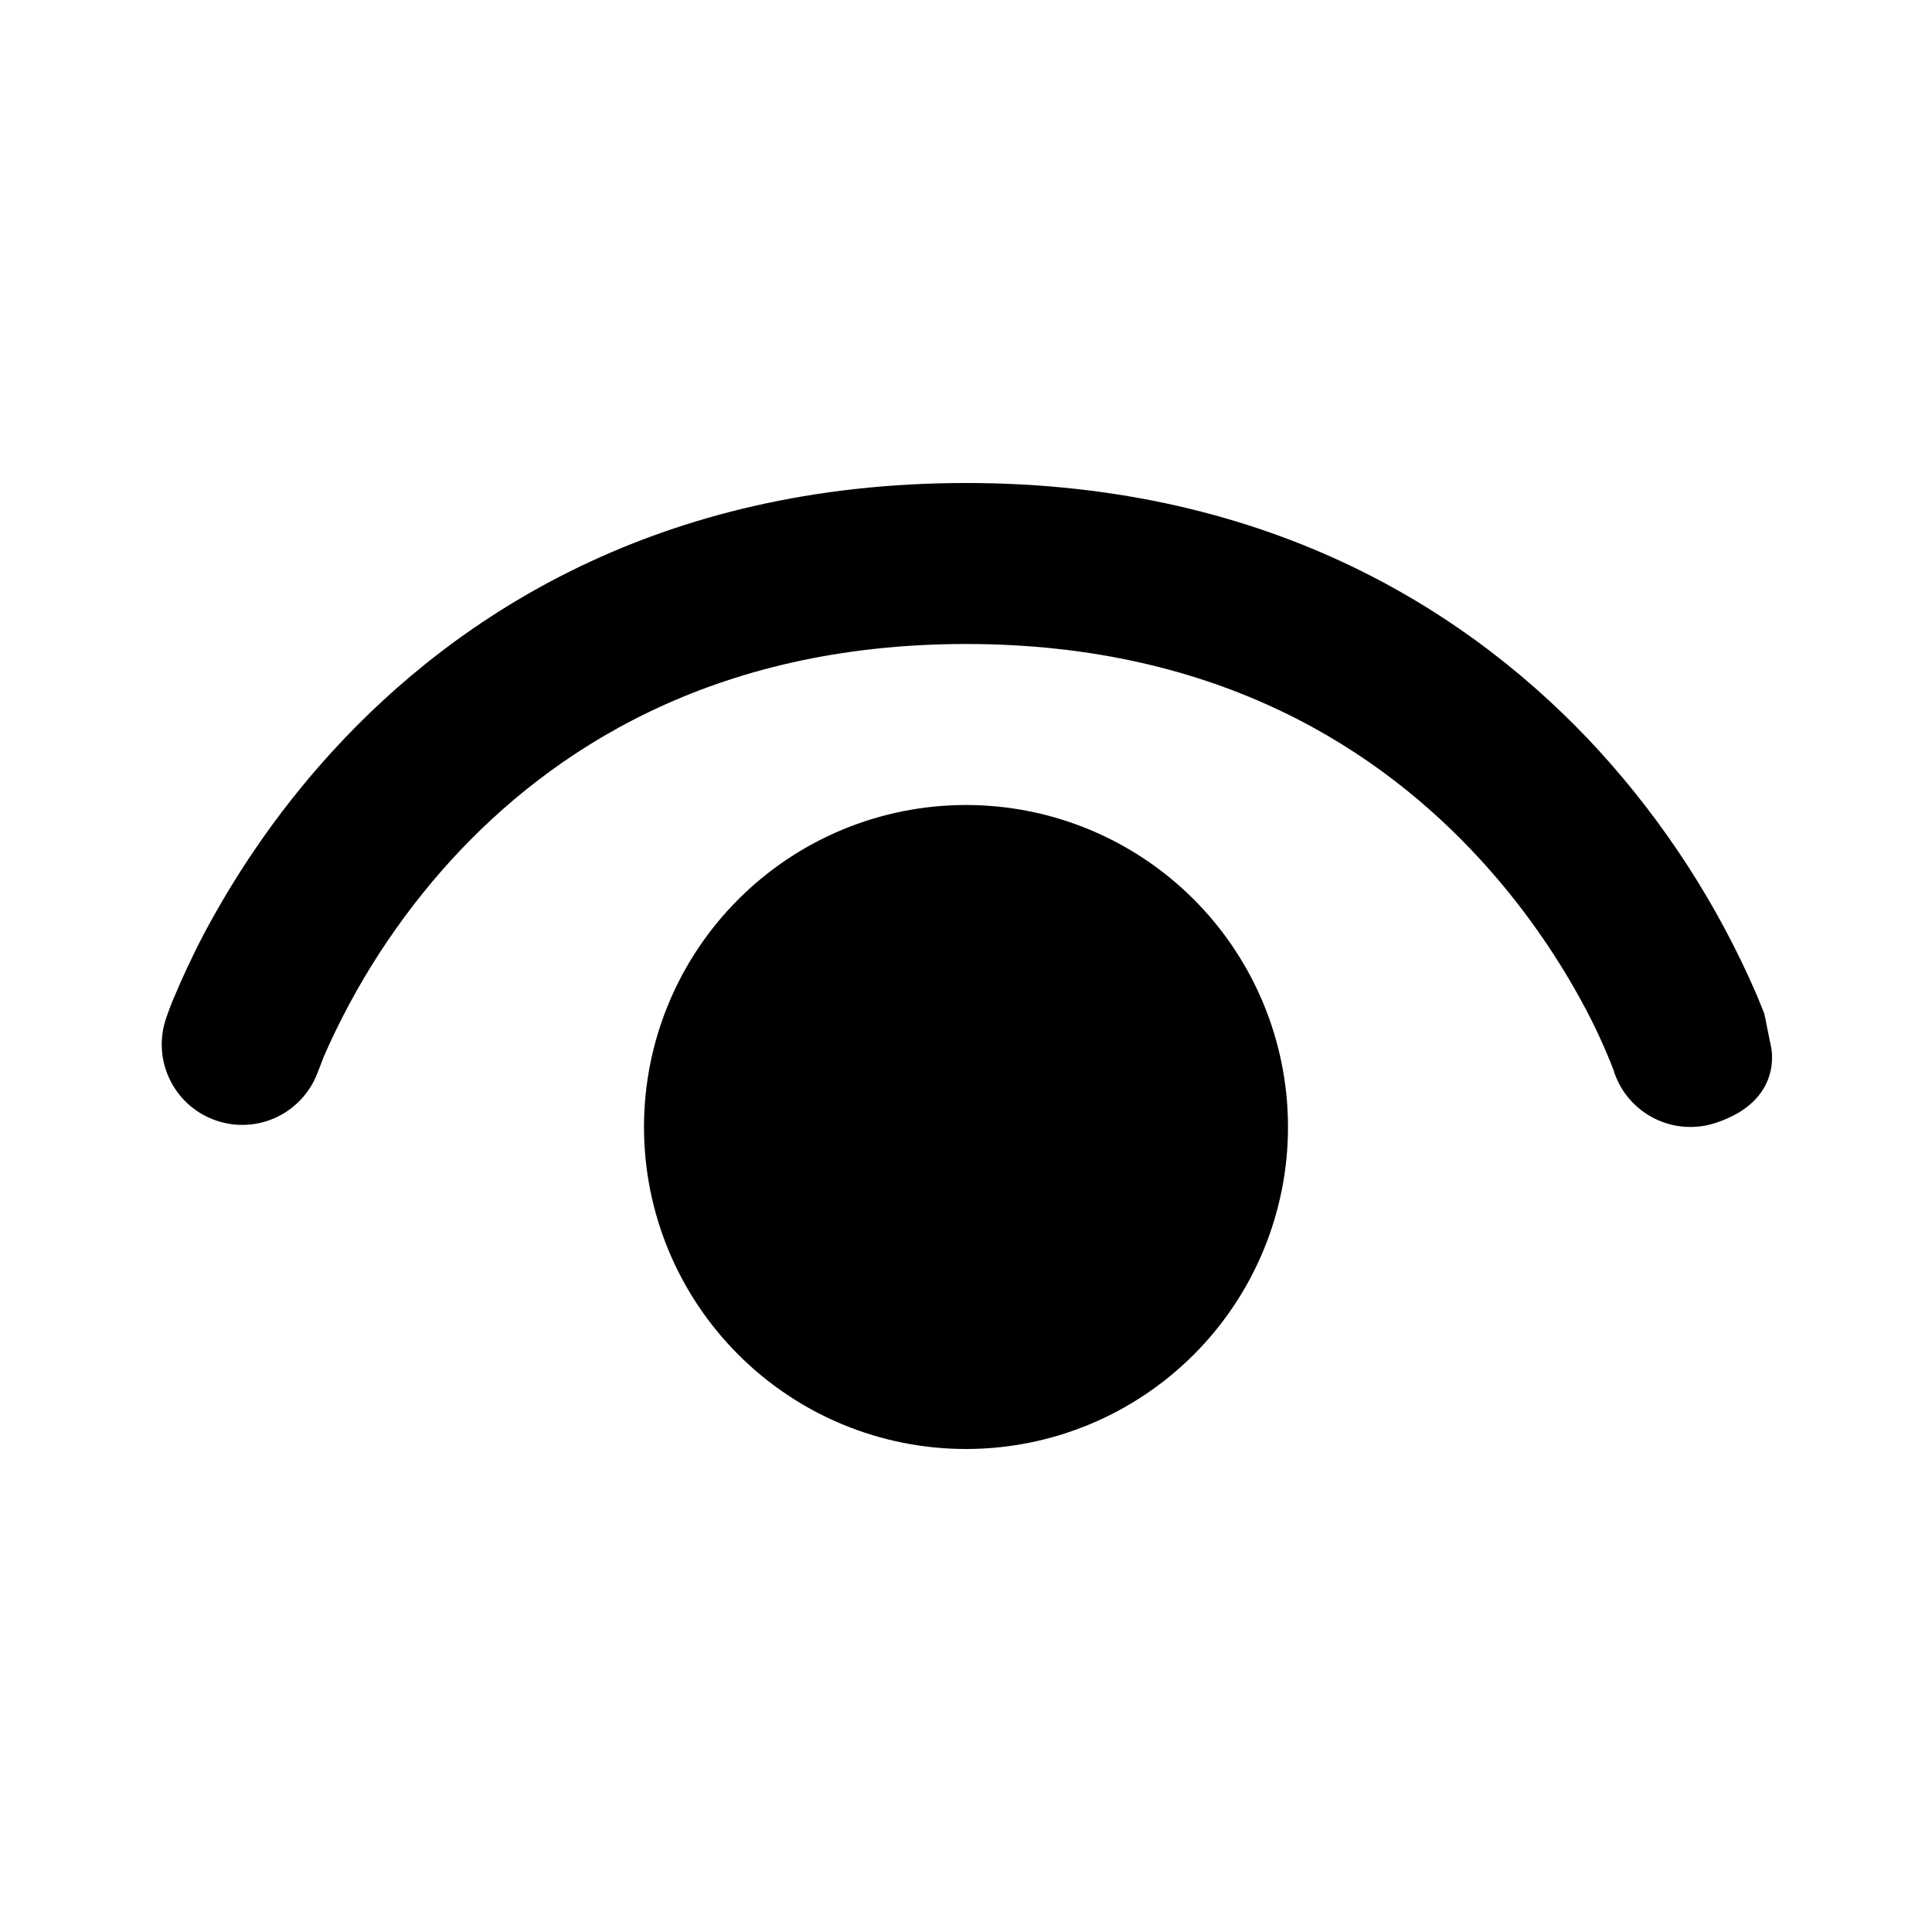 <svg width="24" height="24" viewBox="0 0 24 24" fill="none" xmlns="http://www.w3.org/2000/svg">
<path d="M3.948 13.318C3.858 13.562 3.677 13.762 3.443 13.875C3.208 13.988 2.939 14.005 2.692 13.922C2.445 13.84 2.24 13.664 2.121 13.433C2.001 13.202 1.977 12.933 2.052 12.684C2.088 12.574 2.129 12.464 2.176 12.358C2.256 12.168 2.374 11.906 2.536 11.596C2.866 10.976 3.38 10.15 4.138 9.324C5.668 7.654 8.174 6 12 6C15.826 6 18.332 7.654 19.862 9.324C20.679 10.22 21.341 11.245 21.822 12.358L21.914 12.584C21.92 12.6 21.94 12.704 21.96 12.804L22 13C22 13 22.168 13.666 21.316 13.948C21.065 14.032 20.791 14.013 20.554 13.895C20.317 13.777 20.137 13.571 20.052 13.32V13.314L20.04 13.282C19.94 13.025 19.825 12.774 19.696 12.53C19.34 11.859 18.901 11.236 18.388 10.676C17.168 9.346 15.174 8 12 8C8.826 8 6.832 9.346 5.612 10.676C4.952 11.4 4.414 12.228 4.022 13.126C4.001 13.178 3.981 13.23 3.962 13.282L3.948 13.318ZM8 14C8 12.939 8.421 11.922 9.172 11.172C9.922 10.421 10.939 10 12 10C13.061 10 14.078 10.421 14.829 11.172C15.579 11.922 16 12.939 16 14C16 15.061 15.579 16.078 14.829 16.828C14.078 17.579 13.061 18 12 18C10.939 18 9.922 17.579 9.172 16.828C8.421 16.078 8 15.061 8 14Z" fill="black"/>
</svg>

